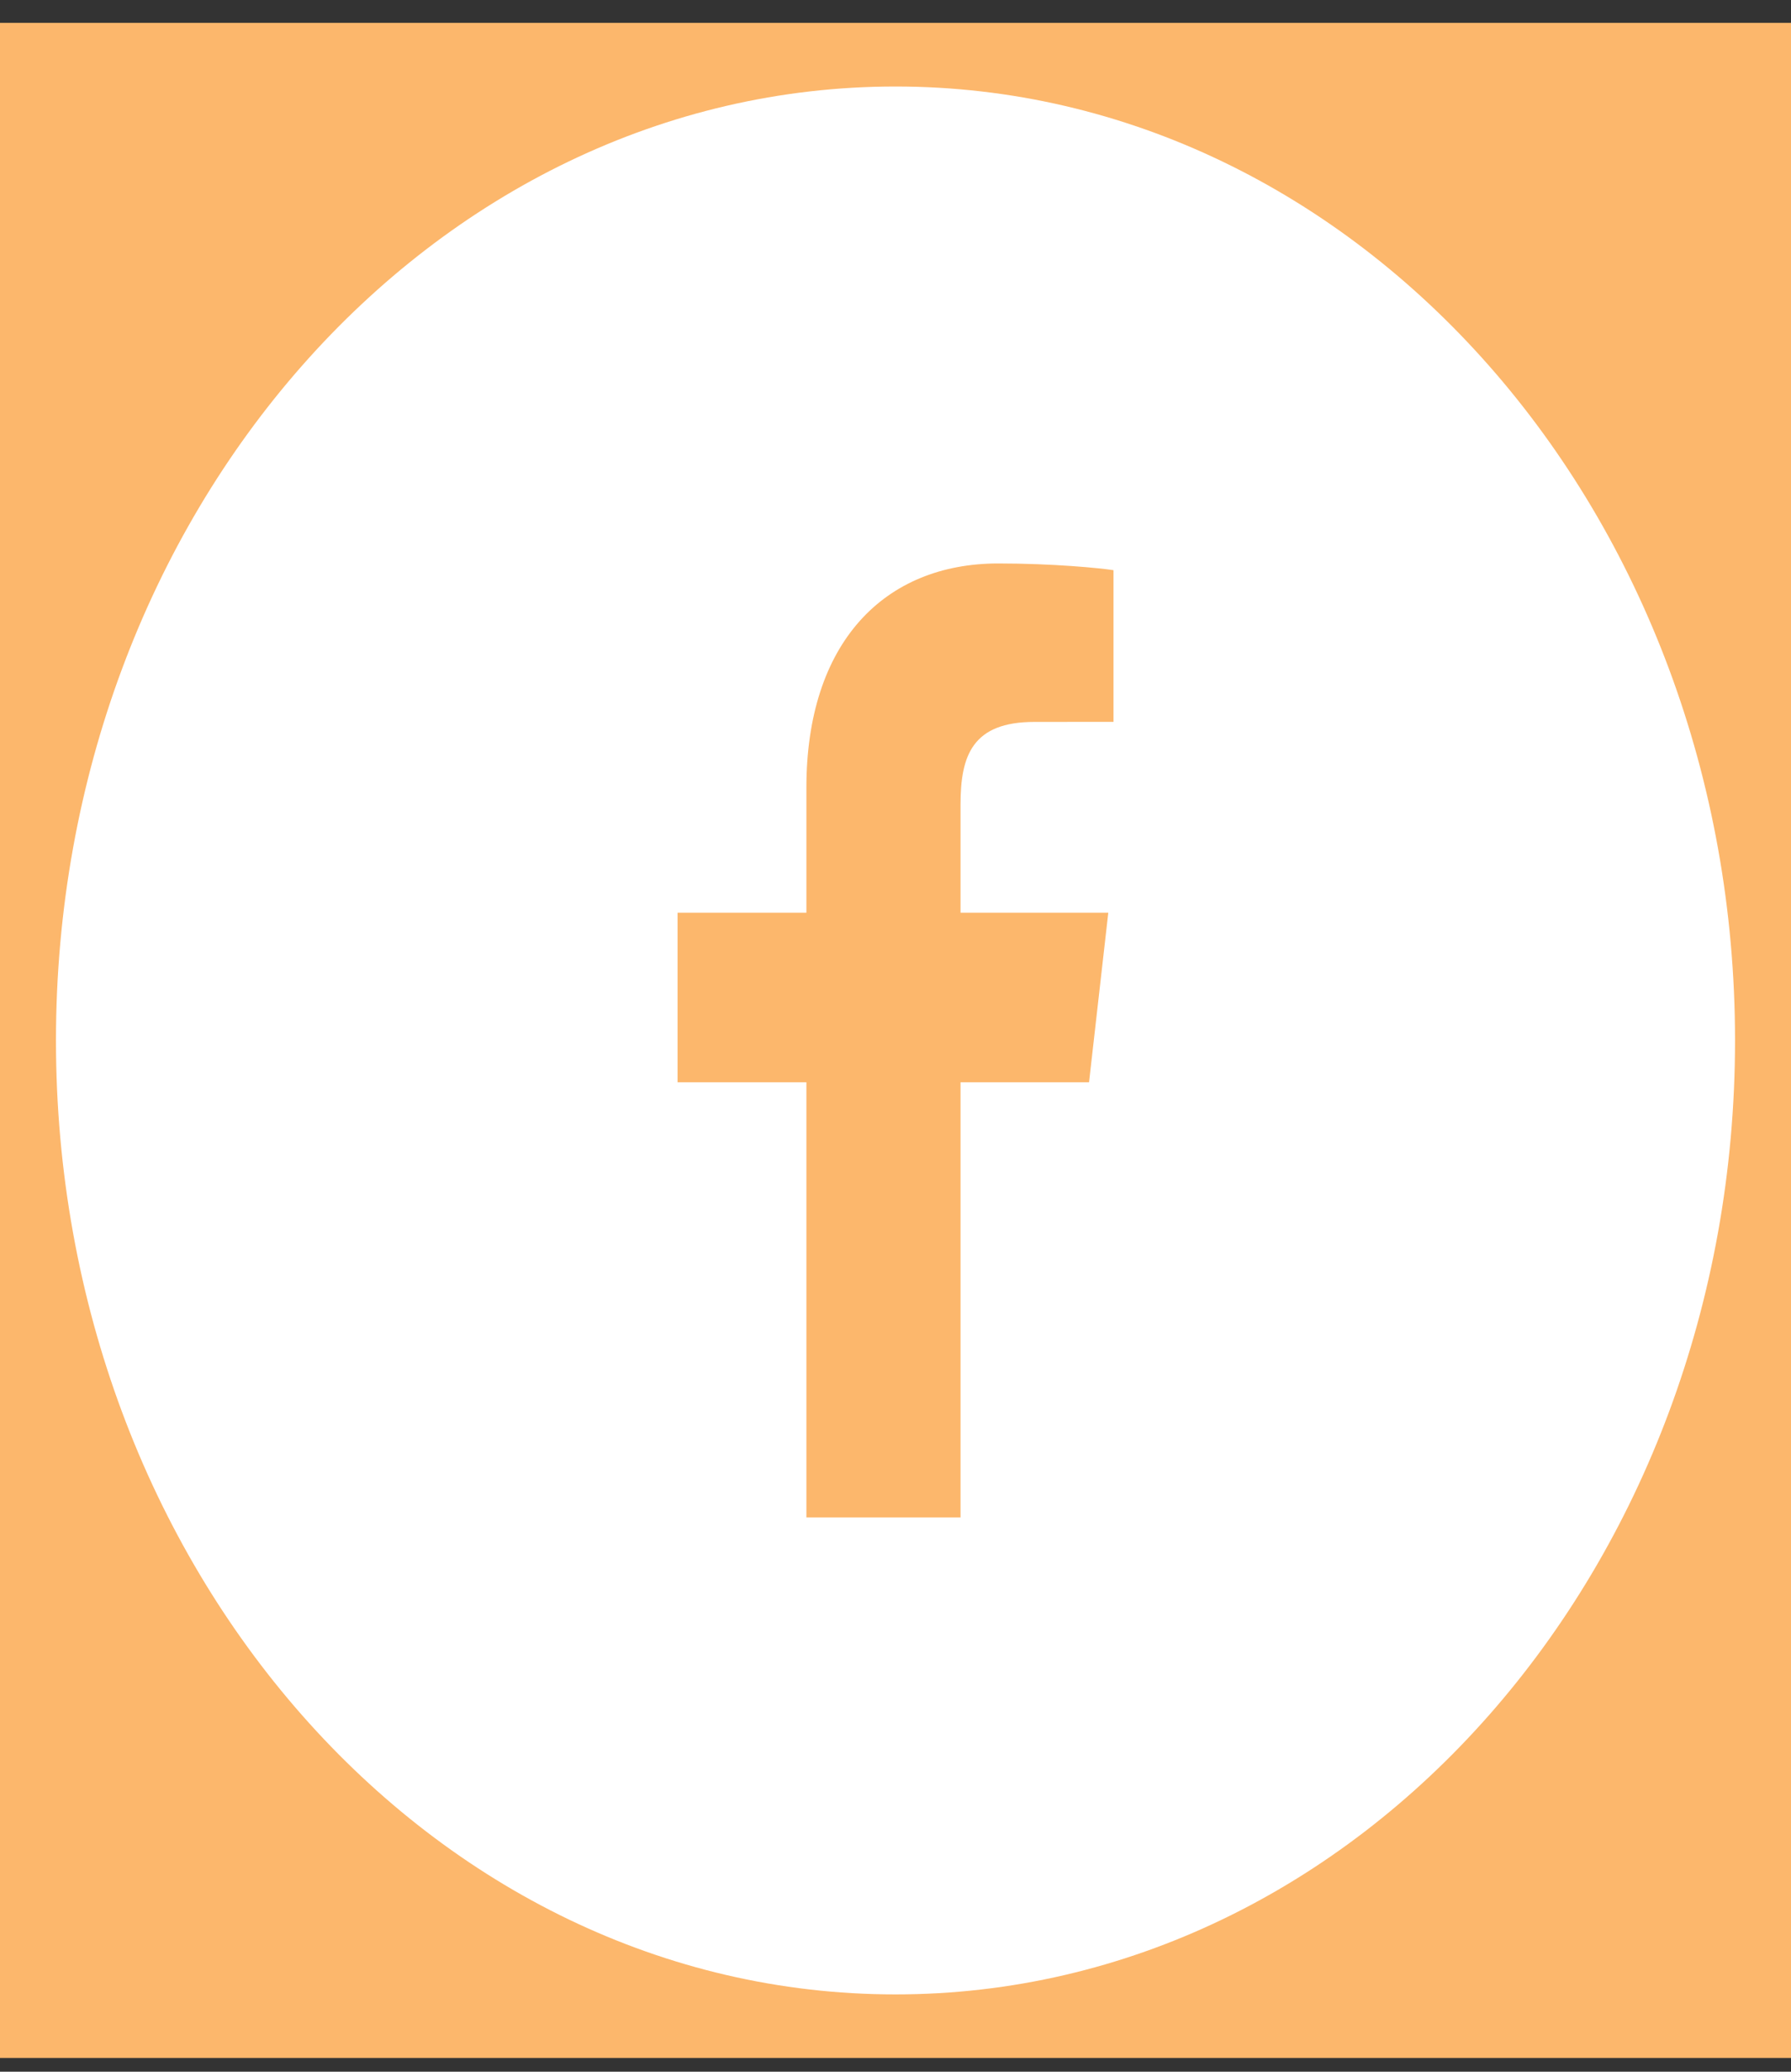<svg width="32" height="37" viewBox="0 0 32 37" fill="none" xmlns="http://www.w3.org/2000/svg">
<rect x="0" y="0" width="32" height="37" fill="#333333" stroke="none"/>
<rect width="32" height="36.346" transform="translate(0 0.408)" fill="#FCB76C"/>
<path fill-rule="evenodd" clip-rule="evenodd" d="M19.895 12.892L18.483 12.893C17.376 12.893 17.162 13.49 17.162 14.366V16.3H19.802L19.458 19.329H17.162V27.101H14.408V19.329H12.106V16.3H14.408V14.067C14.408 11.474 15.802 10.063 17.837 10.063C18.812 10.063 19.651 10.145 19.895 10.183V12.892ZM16 1.545C7.716 1.545 1 9.172 1 18.582C1 27.991 7.716 35.619 16 35.619C24.285 35.619 31 27.991 31 18.582C31 9.172 24.285 1.545 16 1.545Z" fill="white"/>
</svg>
